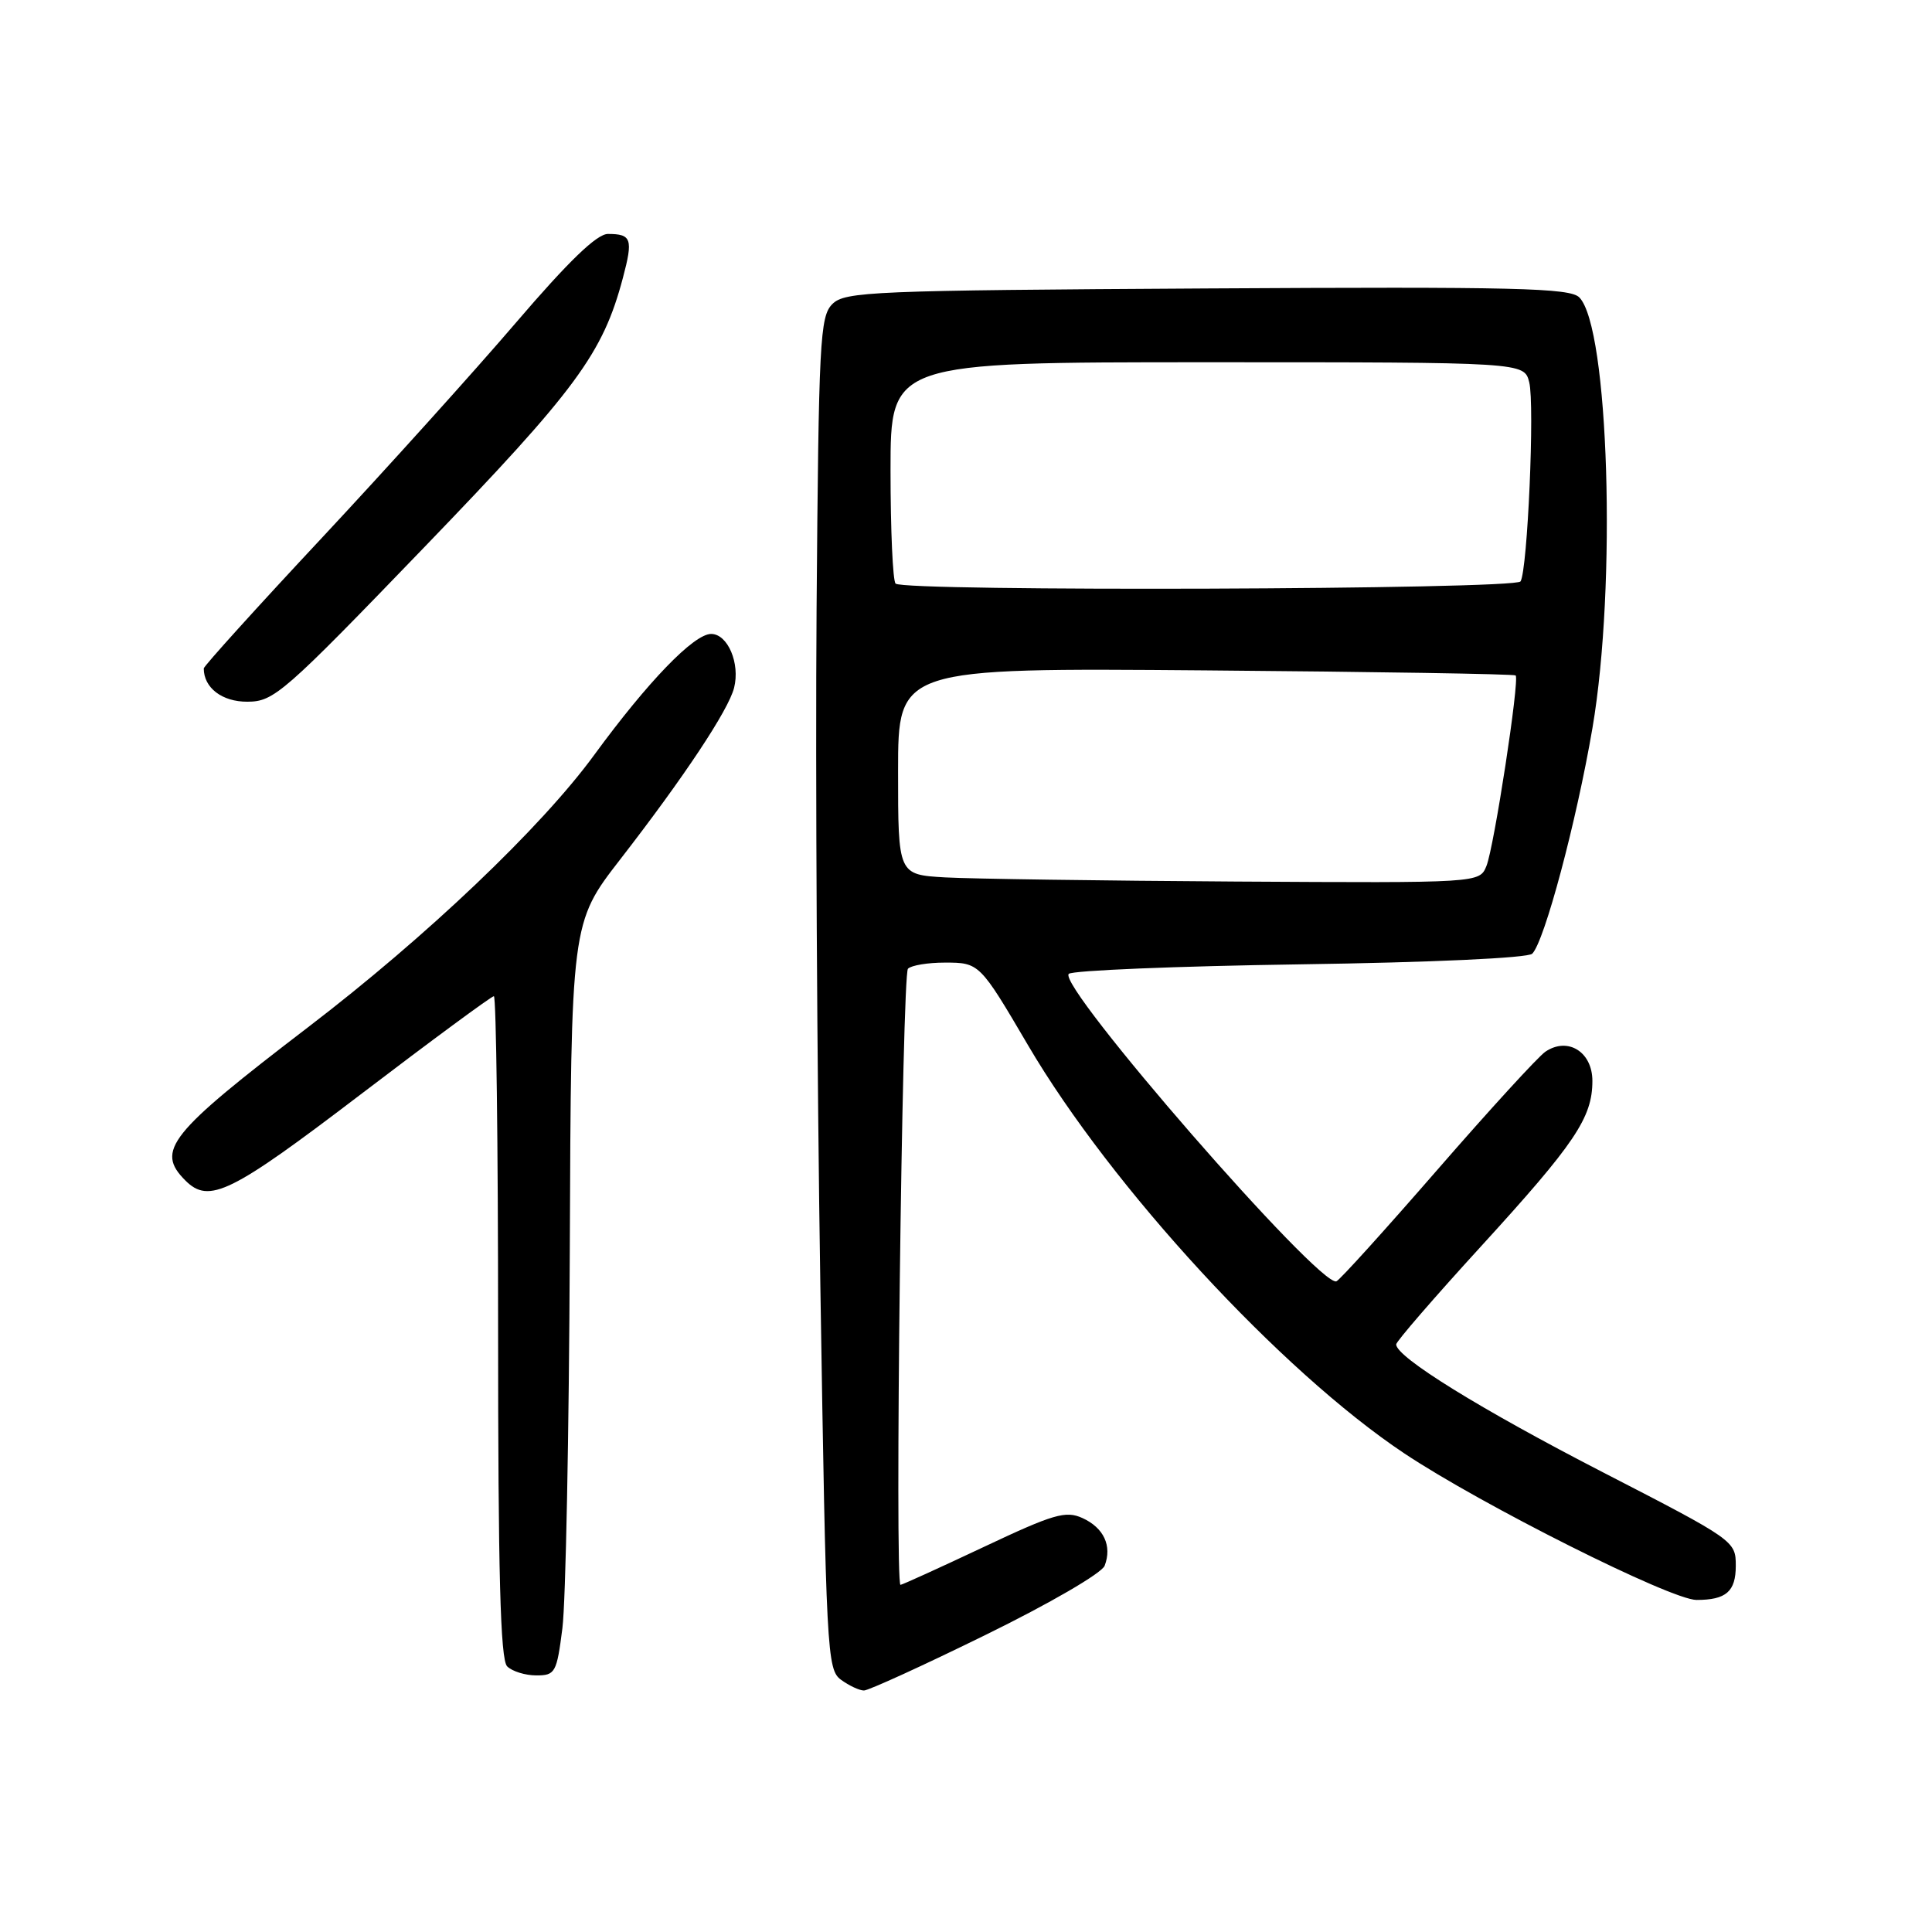 <?xml version="1.0" encoding="UTF-8" standalone="no"?>
<!DOCTYPE svg PUBLIC "-//W3C//DTD SVG 1.1//EN" "http://www.w3.org/Graphics/SVG/1.1/DTD/svg11.dtd" >
<svg xmlns="http://www.w3.org/2000/svg" xmlns:xlink="http://www.w3.org/1999/xlink" version="1.1" viewBox="0 0 256 256">
 <g >
 <path fill="currentColor"
d=" M 130.64 216.61 C 139.07 212.48 146.00 208.45 146.37 207.47 C 147.38 204.84 146.26 202.44 143.43 201.15 C 141.21 200.14 139.61 200.61 130.31 205.00 C 124.48 207.75 119.53 210.00 119.32 210.00 C 118.54 210.00 119.53 129.14 120.31 128.36 C 120.76 127.91 122.95 127.55 125.19 127.55 C 129.76 127.55 129.83 127.61 136.22 138.50 C 147.27 157.32 169.73 181.68 186.06 192.57 C 196.28 199.39 221.42 212.00 224.80 212.00 C 228.72 212.00 230.00 210.89 230.00 207.47 C 230.00 204.19 229.84 204.07 212.40 195.09 C 196.15 186.72 185.00 179.82 185.00 178.14 C 185.00 177.76 190.06 171.91 196.25 165.14 C 208.69 151.52 211.00 148.10 211.00 143.23 C 211.00 139.38 207.75 137.35 204.78 139.35 C 203.84 139.98 197.39 147.03 190.46 155.00 C 183.53 162.97 177.51 169.63 177.08 169.78 C 174.84 170.60 139.99 130.56 141.62 129.04 C 142.10 128.59 155.90 128.02 172.28 127.78 C 189.72 127.53 202.46 126.94 203.03 126.37 C 204.65 124.75 208.89 108.87 211.01 96.46 C 214.23 77.59 213.18 43.33 209.26 39.40 C 208.01 38.16 200.82 37.98 159.94 38.22 C 115.54 38.48 111.94 38.63 110.29 40.29 C 108.64 41.93 108.48 45.19 108.20 80.79 C 108.04 102.08 108.26 142.37 108.70 170.33 C 109.47 219.00 109.58 221.22 111.44 222.58 C 112.51 223.36 113.88 224.00 114.48 224.00 C 115.08 224.00 122.36 220.68 130.64 216.61 Z  M 74.52 215.75 C 74.96 212.31 75.40 189.88 75.50 165.89 C 75.67 122.28 75.67 122.28 82.17 113.89 C 90.63 102.98 96.53 94.09 97.27 91.14 C 98.09 87.90 96.43 84.00 94.23 84.00 C 91.94 84.00 85.85 90.31 78.74 100.03 C 71.74 109.62 56.50 124.13 40.81 136.12 C 22.36 150.24 20.59 152.45 24.57 156.43 C 27.70 159.55 30.56 158.15 47.81 145.00 C 57.19 137.85 65.13 132.00 65.44 132.00 C 65.75 132.00 66.00 151.71 66.00 175.80 C 66.00 208.53 66.30 219.90 67.20 220.80 C 67.86 221.46 69.60 222.00 71.06 222.00 C 73.57 222.00 73.77 221.65 74.52 215.75 Z  M 56.22 72.51 C 76.39 51.59 79.88 46.85 82.54 36.81 C 83.91 31.66 83.68 31.00 80.55 31.00 C 79.08 31.00 75.34 34.61 68.37 42.75 C 62.84 49.21 51.27 62.04 42.66 71.26 C 34.05 80.47 27.00 88.27 27.00 88.57 C 27.00 91.14 29.43 93.00 32.79 92.98 C 36.30 92.97 37.56 91.87 56.22 72.51 Z  M 125.25 116.26 C 119.00 115.90 119.00 115.90 119.00 102.20 C 119.00 88.50 119.00 88.50 159.75 88.83 C 182.16 89.01 200.65 89.31 200.83 89.50 C 201.38 90.04 197.97 112.27 196.96 114.75 C 196.04 117.00 196.04 117.00 163.77 116.81 C 146.02 116.70 128.69 116.45 125.25 116.26 Z  M 118.67 77.33 C 118.30 76.97 118.00 70.22 118.00 62.33 C 118.00 48.00 118.00 48.00 159.98 48.00 C 201.96 48.00 201.96 48.00 202.63 50.65 C 203.37 53.59 202.41 75.53 201.48 77.04 C 200.80 78.13 119.75 78.41 118.67 77.33 Z "/>
</g>
</svg>
